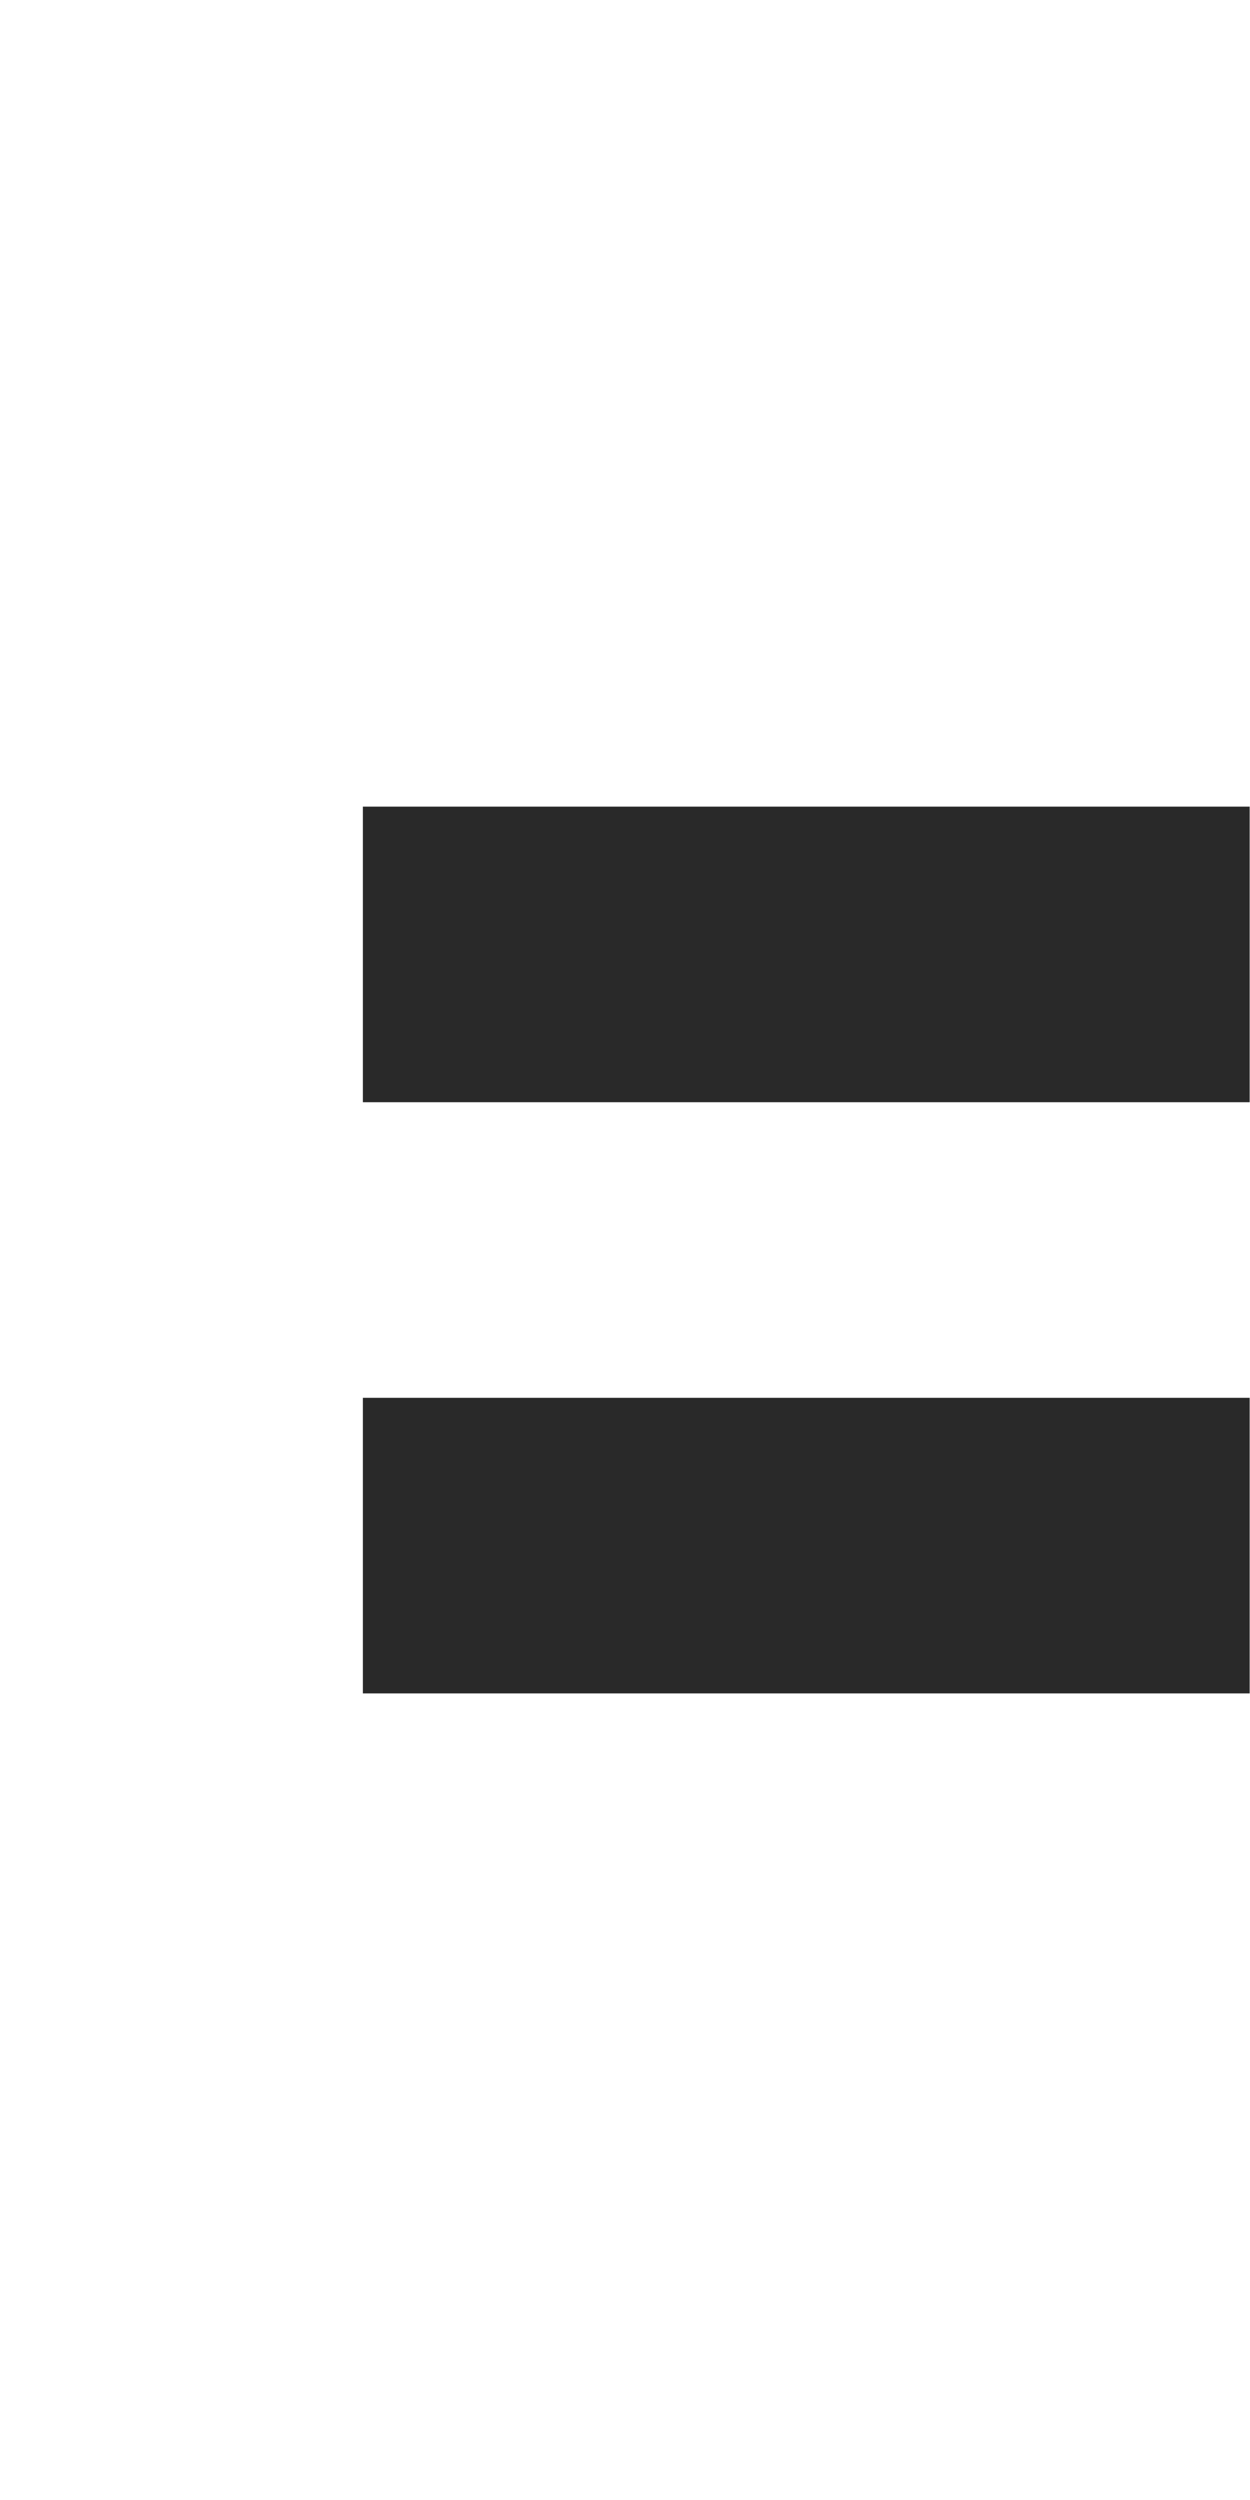 <svg xmlns="http://www.w3.org/2000/svg" width="63.999" height="128" viewBox="0 0 1693.32 3386.66"
  shape-rendering="geometricPrecision" text-rendering="geometricPrecision" image-rendering="optimizeQuality"
  fill-rule="evenodd" clip-rule="evenodd"><path d="M491.56 1893.54h1201.29v400.42H491.56zM491.56 1092.7h1201.29v400.42H491.56z" fill="#292929"></path>
</svg>